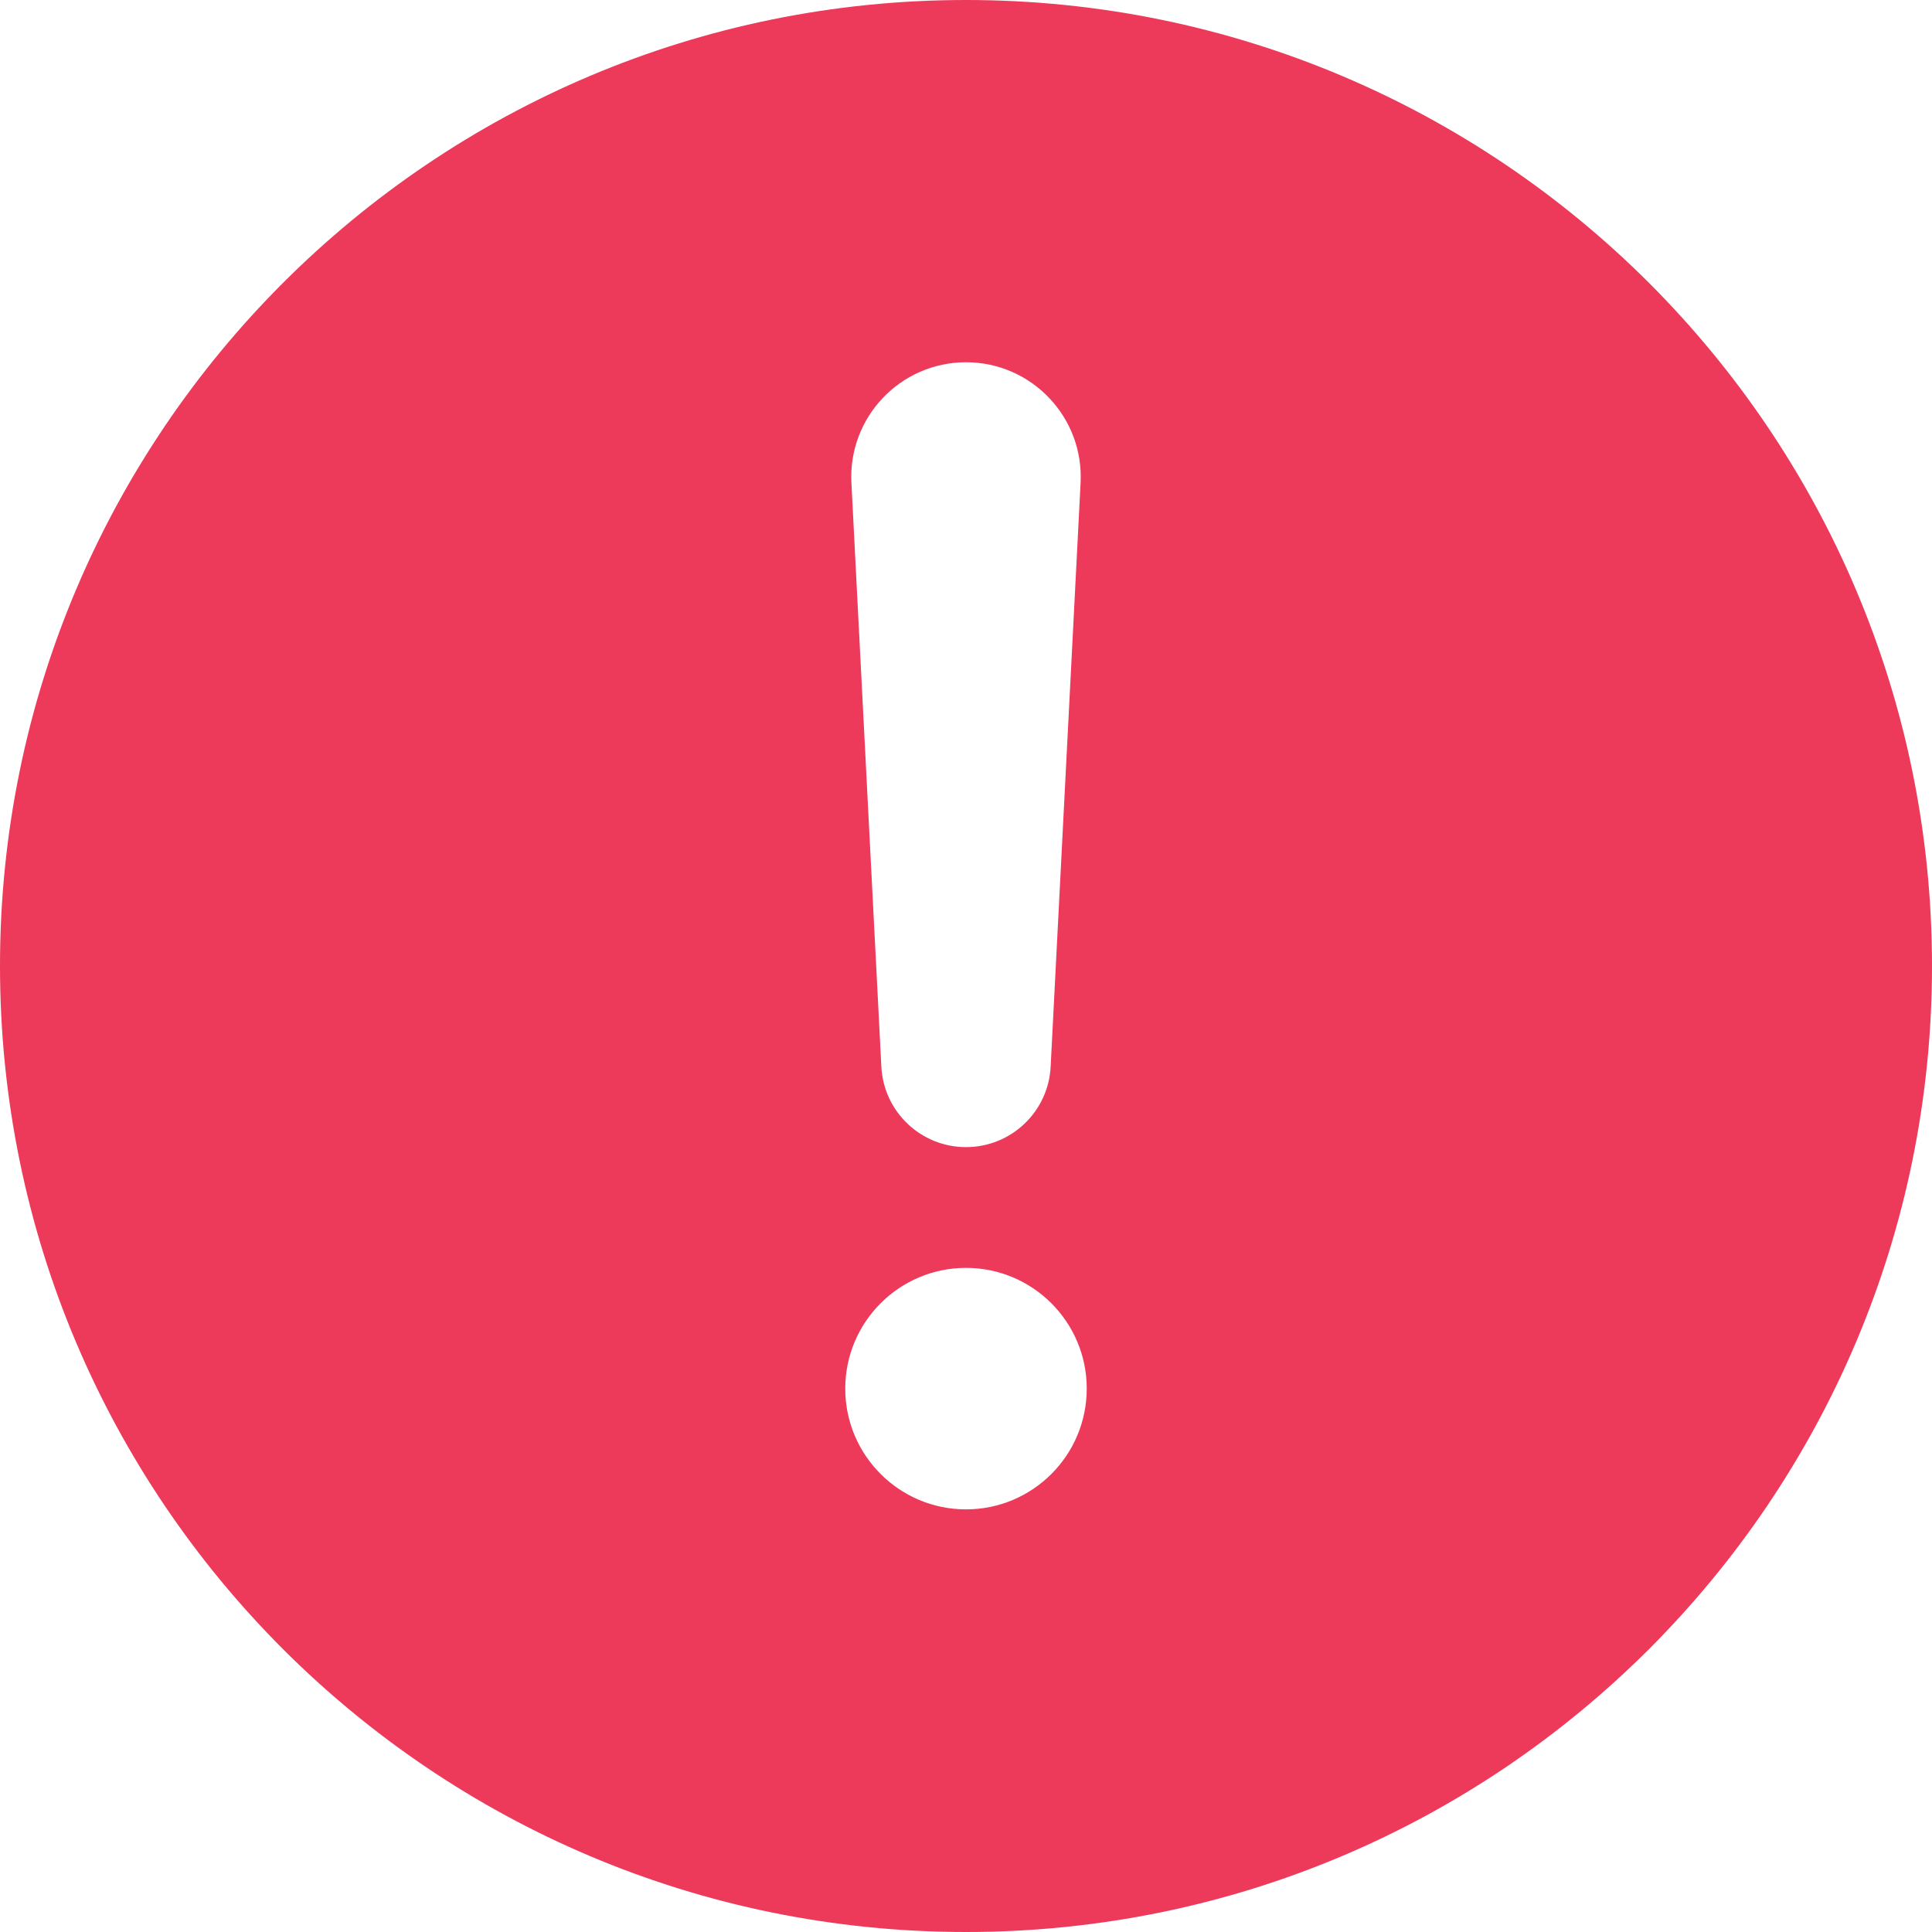 <svg width="16" height="16" viewBox="0 0 16 16" fill="none" xmlns="http://www.w3.org/2000/svg">
<path fill-rule="evenodd" clip-rule="evenodd" d="M8 16C12.418 16 16 12.418 16 8C16 3.582 12.418 0 8 0C3.582 0 0 3.582 0 8C0 12.418 3.582 16 8 16ZM7.051 3.999C7.023 3.456 7.456 3 8 3C8.544 3 8.977 3.456 8.949 3.999L8.701 8.834C8.682 9.207 8.374 9.5 8 9.5C7.626 9.5 7.318 9.207 7.299 8.834L7.051 3.999ZM9 11.5C9 12.052 8.552 12.5 8 12.5C7.448 12.5 7 12.052 7 11.5C7 10.948 7.448 10.5 8 10.5C8.552 10.5 9 10.948 9 11.5Z" fill="#ED395A"/>
</svg>
